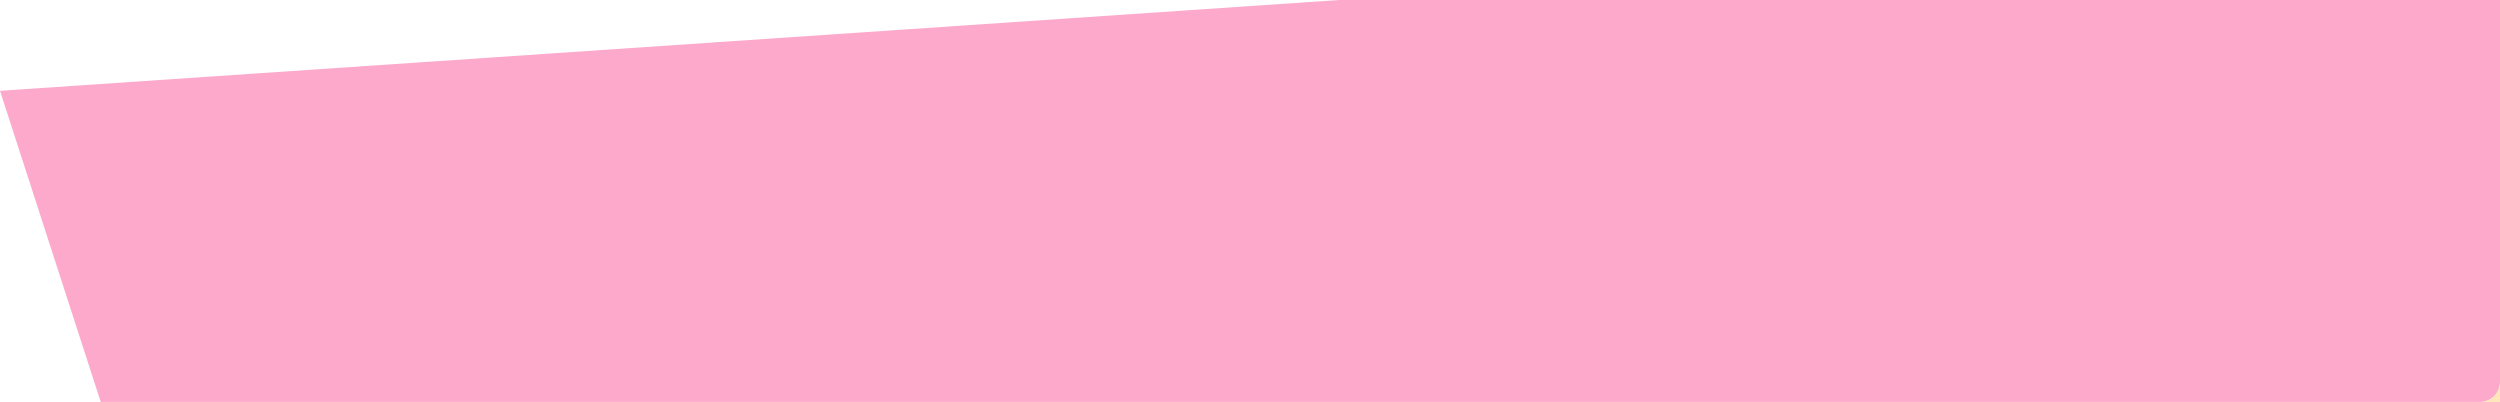 <?xml version="1.0" encoding="utf-8"?>
<!-- Generator: Adobe Illustrator 27.2.0, SVG Export Plug-In . SVG Version: 6.00 Build 0)  -->
<svg version="1.1" id="artwork" xmlns="http://www.w3.org/2000/svg" xmlns:xlink="http://www.w3.org/1999/xlink" x="0px" y="0px"
	 viewBox="0 0 503.8 81" style="enable-background:new 0 0 503.8 81;" xml:space="preserve">
<style type="text/css">
	.st0{fill:#AD6CAA;}
	.st1{fill:#241C2A;}
	.st2{fill:#8E4991;}
	.st3{fill:#EFE4EF;}
	.st4{fill:#AF6CAD;}
	.st5{fill:#ECB532;}
	.st6{fill:#ECB532;stroke:#241C2A;stroke-width:1.232;stroke-miterlimit:10;}
	.st7{fill:#ECB532;stroke:#241C2A;stroke-width:0.854;stroke-miterlimit:10;}
	.st8{fill:#ECB532;stroke:#241C2A;stroke-width:0.574;stroke-miterlimit:10;}
	.st9{fill:#B39ED3;}
	.st10{fill:#FCA9CB;}
	.st11{fill:#FFE5B8;}
</style>
<path class="st10" d="M503.8,0v77c0,2.2-1.8,4-4,4H20.3L0,18.3L269.9,0H503.8z"/>
<path class="st11" d="M503.8,77v4h-4C502,81,503.8,79.2,503.8,77z"/>
</svg>

